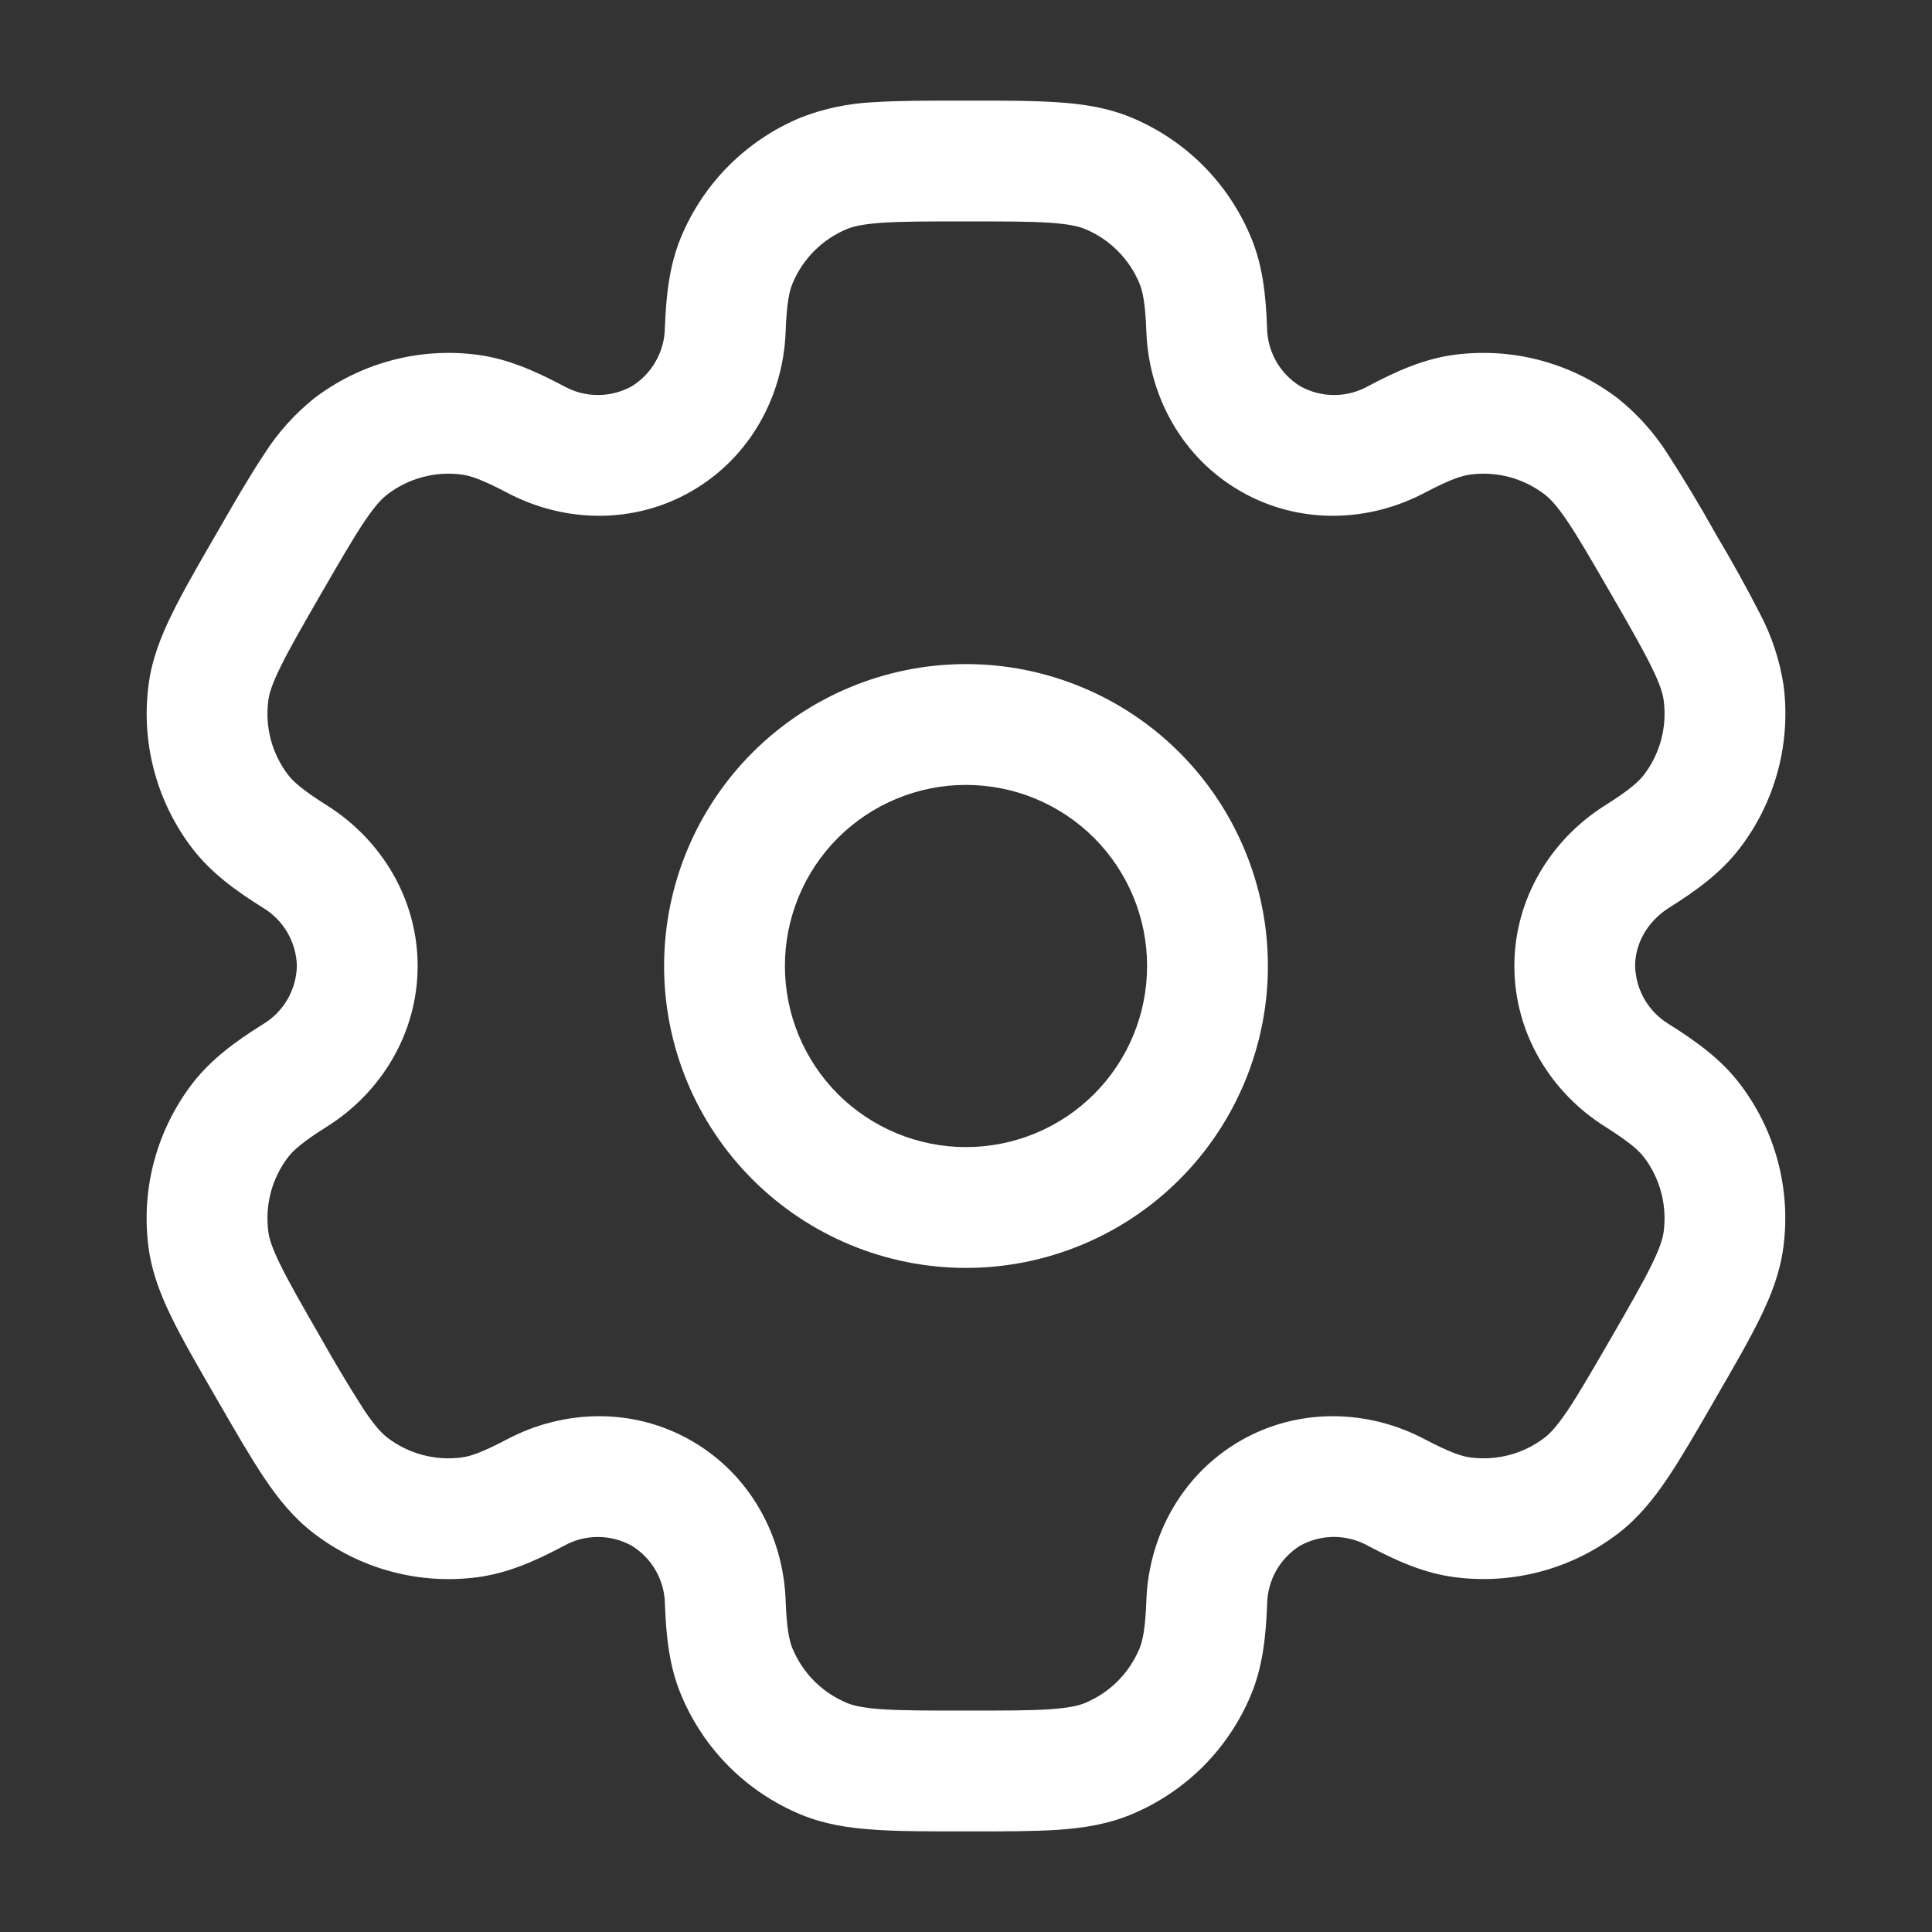 <svg width="30" height="30" viewBox="0 0 30 30" fill="none" xmlns="http://www.w3.org/2000/svg">
<rect x="0" y="0" width="30" height="30" fill="#333333" stroke="none"/>
<path fill-rule="evenodd" clip-rule="evenodd" d="M15 10.312C13.757 10.312 12.565 10.806 11.685 11.685C10.806 12.565 10.312 13.757 10.312 15C10.312 16.243 10.806 17.436 11.685 18.315C12.565 19.194 13.757 19.688 15 19.688C16.243 19.688 17.436 19.194 18.315 18.315C19.194 17.436 19.688 16.243 19.688 15C19.688 13.757 19.194 12.565 18.315 11.685C17.436 10.806 16.243 10.312 15 10.312ZM12.188 15C12.188 14.254 12.484 13.539 13.011 13.011C13.539 12.484 14.254 12.188 15 12.188C15.746 12.188 16.461 12.484 16.989 13.011C17.516 13.539 17.812 14.254 17.812 15C17.812 15.746 17.516 16.461 16.989 16.989C16.461 17.516 15.746 17.812 15 17.812C14.254 17.812 13.539 17.516 13.011 16.989C12.484 16.461 12.188 15.746 12.188 15Z" fill="white"/>
<path fill-rule="evenodd" clip-rule="evenodd" d="M14.969 1.562C14.412 1.562 13.949 1.562 13.569 1.587C13.18 1.604 12.797 1.684 12.435 1.825C12.018 1.998 11.639 2.251 11.319 2.57C11 2.889 10.747 3.268 10.574 3.685C10.393 4.122 10.344 4.585 10.324 5.088C10.322 5.271 10.273 5.452 10.182 5.611C10.092 5.771 9.962 5.905 9.805 6.001C9.644 6.089 9.462 6.135 9.279 6.134C9.095 6.133 8.914 6.085 8.754 5.995C8.309 5.76 7.884 5.571 7.414 5.509C6.966 5.45 6.511 5.48 6.075 5.597C5.639 5.714 5.231 5.915 4.872 6.19C4.57 6.434 4.309 6.725 4.101 7.054C3.889 7.371 3.656 7.772 3.379 8.254L3.347 8.309C3.069 8.79 2.837 9.191 2.67 9.534C2.495 9.891 2.357 10.244 2.307 10.634C2.188 11.537 2.433 12.452 2.987 13.175C3.276 13.551 3.652 13.825 4.077 14.092C4.236 14.186 4.368 14.319 4.461 14.477C4.554 14.636 4.605 14.816 4.61 15C4.605 15.184 4.554 15.364 4.461 15.523C4.368 15.681 4.236 15.814 4.077 15.908C3.652 16.175 3.277 16.449 2.987 16.825C2.713 17.183 2.511 17.592 2.394 18.028C2.277 18.464 2.247 18.919 2.306 19.366C2.357 19.756 2.494 20.109 2.669 20.466C2.837 20.809 3.069 21.21 3.347 21.691L3.379 21.746C3.656 22.227 3.889 22.629 4.101 22.946C4.322 23.275 4.56 23.571 4.872 23.809C5.23 24.084 5.639 24.286 6.075 24.403C6.511 24.52 6.966 24.55 7.414 24.491C7.884 24.429 8.309 24.241 8.754 24.005C8.914 23.915 9.094 23.867 9.278 23.866C9.462 23.865 9.643 23.911 9.804 23.999C9.961 24.094 10.092 24.228 10.183 24.388C10.274 24.548 10.323 24.728 10.325 24.913C10.344 25.415 10.393 25.878 10.575 26.315C10.748 26.732 11.001 27.111 11.32 27.431C11.639 27.75 12.018 28.003 12.435 28.176C12.797 28.326 13.172 28.385 13.569 28.411C13.949 28.438 14.412 28.438 14.969 28.438H15.031C15.588 28.438 16.051 28.438 16.431 28.413C16.829 28.385 17.203 28.326 17.565 28.175C17.982 28.002 18.361 27.749 18.681 27.43C19 27.111 19.253 26.732 19.426 26.315C19.608 25.878 19.656 25.415 19.676 24.913C19.678 24.729 19.727 24.548 19.817 24.388C19.908 24.228 20.038 24.093 20.195 23.997C20.357 23.91 20.538 23.864 20.722 23.865C20.905 23.867 21.086 23.915 21.246 24.005C21.691 24.24 22.116 24.429 22.586 24.49C23.49 24.609 24.404 24.365 25.128 23.81C25.44 23.57 25.677 23.275 25.899 22.946C26.111 22.629 26.344 22.227 26.621 21.746L26.652 21.691C26.931 21.21 27.163 20.809 27.33 20.466C27.505 20.109 27.642 19.755 27.692 19.366C27.812 18.462 27.567 17.548 27.012 16.825C26.724 16.449 26.348 16.175 25.922 15.908C25.764 15.814 25.632 15.681 25.539 15.523C25.446 15.364 25.395 15.184 25.39 15C25.39 14.652 25.58 14.307 25.922 14.092C26.348 13.825 26.723 13.551 27.012 13.175C27.287 12.817 27.489 12.408 27.606 11.972C27.723 11.536 27.753 11.081 27.694 10.634C27.634 10.25 27.512 9.878 27.331 9.534C27.118 9.118 26.891 8.71 26.652 8.309L26.621 8.254C26.393 7.846 26.152 7.446 25.899 7.054C25.691 6.726 25.43 6.434 25.128 6.191C24.769 5.916 24.361 5.714 23.925 5.597C23.489 5.48 23.034 5.45 22.586 5.509C22.116 5.571 21.691 5.759 21.246 5.995C21.086 6.085 20.906 6.133 20.722 6.134C20.538 6.135 20.358 6.089 20.196 6.001C20.039 5.906 19.909 5.772 19.817 5.612C19.726 5.452 19.677 5.272 19.675 5.088C19.656 4.585 19.608 4.122 19.425 3.685C19.252 3.268 18.999 2.889 18.68 2.569C18.361 2.25 17.982 1.997 17.565 1.824C17.203 1.674 16.828 1.615 16.431 1.589C16.051 1.562 15.588 1.562 15.031 1.562H14.969ZM13.152 3.556C13.249 3.516 13.395 3.48 13.696 3.459C14.005 3.438 14.405 3.438 15 3.438C15.595 3.438 15.995 3.438 16.304 3.459C16.605 3.48 16.751 3.516 16.848 3.556C17.231 3.715 17.535 4.019 17.694 4.402C17.744 4.522 17.785 4.711 17.801 5.157C17.839 6.147 18.35 7.101 19.258 7.625C20.165 8.15 21.246 8.115 22.122 7.652C22.517 7.444 22.701 7.385 22.831 7.369C23.242 7.314 23.657 7.426 23.986 7.678C24.069 7.741 24.174 7.85 24.343 8.1C24.516 8.357 24.716 8.704 25.014 9.219C25.311 9.734 25.51 10.081 25.646 10.359C25.78 10.63 25.821 10.775 25.834 10.879C25.888 11.29 25.777 11.705 25.525 12.034C25.445 12.137 25.302 12.268 24.925 12.505C24.085 13.033 23.515 13.953 23.515 15C23.515 16.047 24.085 16.968 24.925 17.495C25.302 17.733 25.445 17.863 25.525 17.966C25.777 18.295 25.887 18.71 25.834 19.121C25.821 19.225 25.779 19.371 25.646 19.641C25.51 19.92 25.311 20.266 25.014 20.781C24.716 21.296 24.515 21.642 24.343 21.9C24.174 22.15 24.069 22.259 23.986 22.323C23.657 22.575 23.242 22.686 22.831 22.631C22.701 22.615 22.519 22.556 22.122 22.348C21.247 21.885 20.165 21.85 19.258 22.374C18.35 22.899 17.839 23.852 17.801 24.843C17.785 25.289 17.744 25.477 17.694 25.598C17.615 25.787 17.5 25.96 17.355 26.105C17.21 26.25 17.037 26.365 16.848 26.444C16.751 26.484 16.605 26.52 16.304 26.541C15.995 26.562 15.595 26.562 15 26.562C14.405 26.562 14.005 26.562 13.696 26.541C13.395 26.52 13.249 26.484 13.152 26.444C12.963 26.365 12.79 26.25 12.645 26.105C12.5 25.96 12.385 25.787 12.306 25.598C12.256 25.477 12.215 25.289 12.199 24.843C12.161 23.852 11.65 22.899 10.742 22.375C9.835 21.85 8.754 21.885 7.877 22.348C7.482 22.556 7.299 22.615 7.169 22.631C6.758 22.686 6.343 22.575 6.014 22.323C5.931 22.259 5.826 22.15 5.657 21.9C5.422 21.534 5.199 21.161 4.986 20.781C4.689 20.266 4.49 19.919 4.354 19.641C4.22 19.37 4.179 19.225 4.166 19.121C4.112 18.71 4.223 18.295 4.475 17.966C4.555 17.863 4.697 17.733 5.075 17.495C5.915 16.968 6.485 16.047 6.485 15C6.485 13.953 5.915 13.033 5.075 12.505C4.697 12.268 4.555 12.137 4.475 12.034C4.223 11.705 4.112 11.29 4.166 10.879C4.179 10.775 4.221 10.629 4.354 10.359C4.49 10.08 4.689 9.734 4.986 9.219C5.284 8.704 5.485 8.357 5.657 8.1C5.826 7.85 5.931 7.741 6.014 7.678C6.343 7.426 6.758 7.314 7.169 7.369C7.299 7.385 7.481 7.444 7.877 7.652C8.752 8.115 9.835 8.15 10.742 7.625C11.65 7.101 12.161 6.147 12.199 5.157C12.215 4.711 12.256 4.522 12.306 4.402C12.465 4.019 12.769 3.715 13.152 3.556Z" fill="white"/>
</svg>
